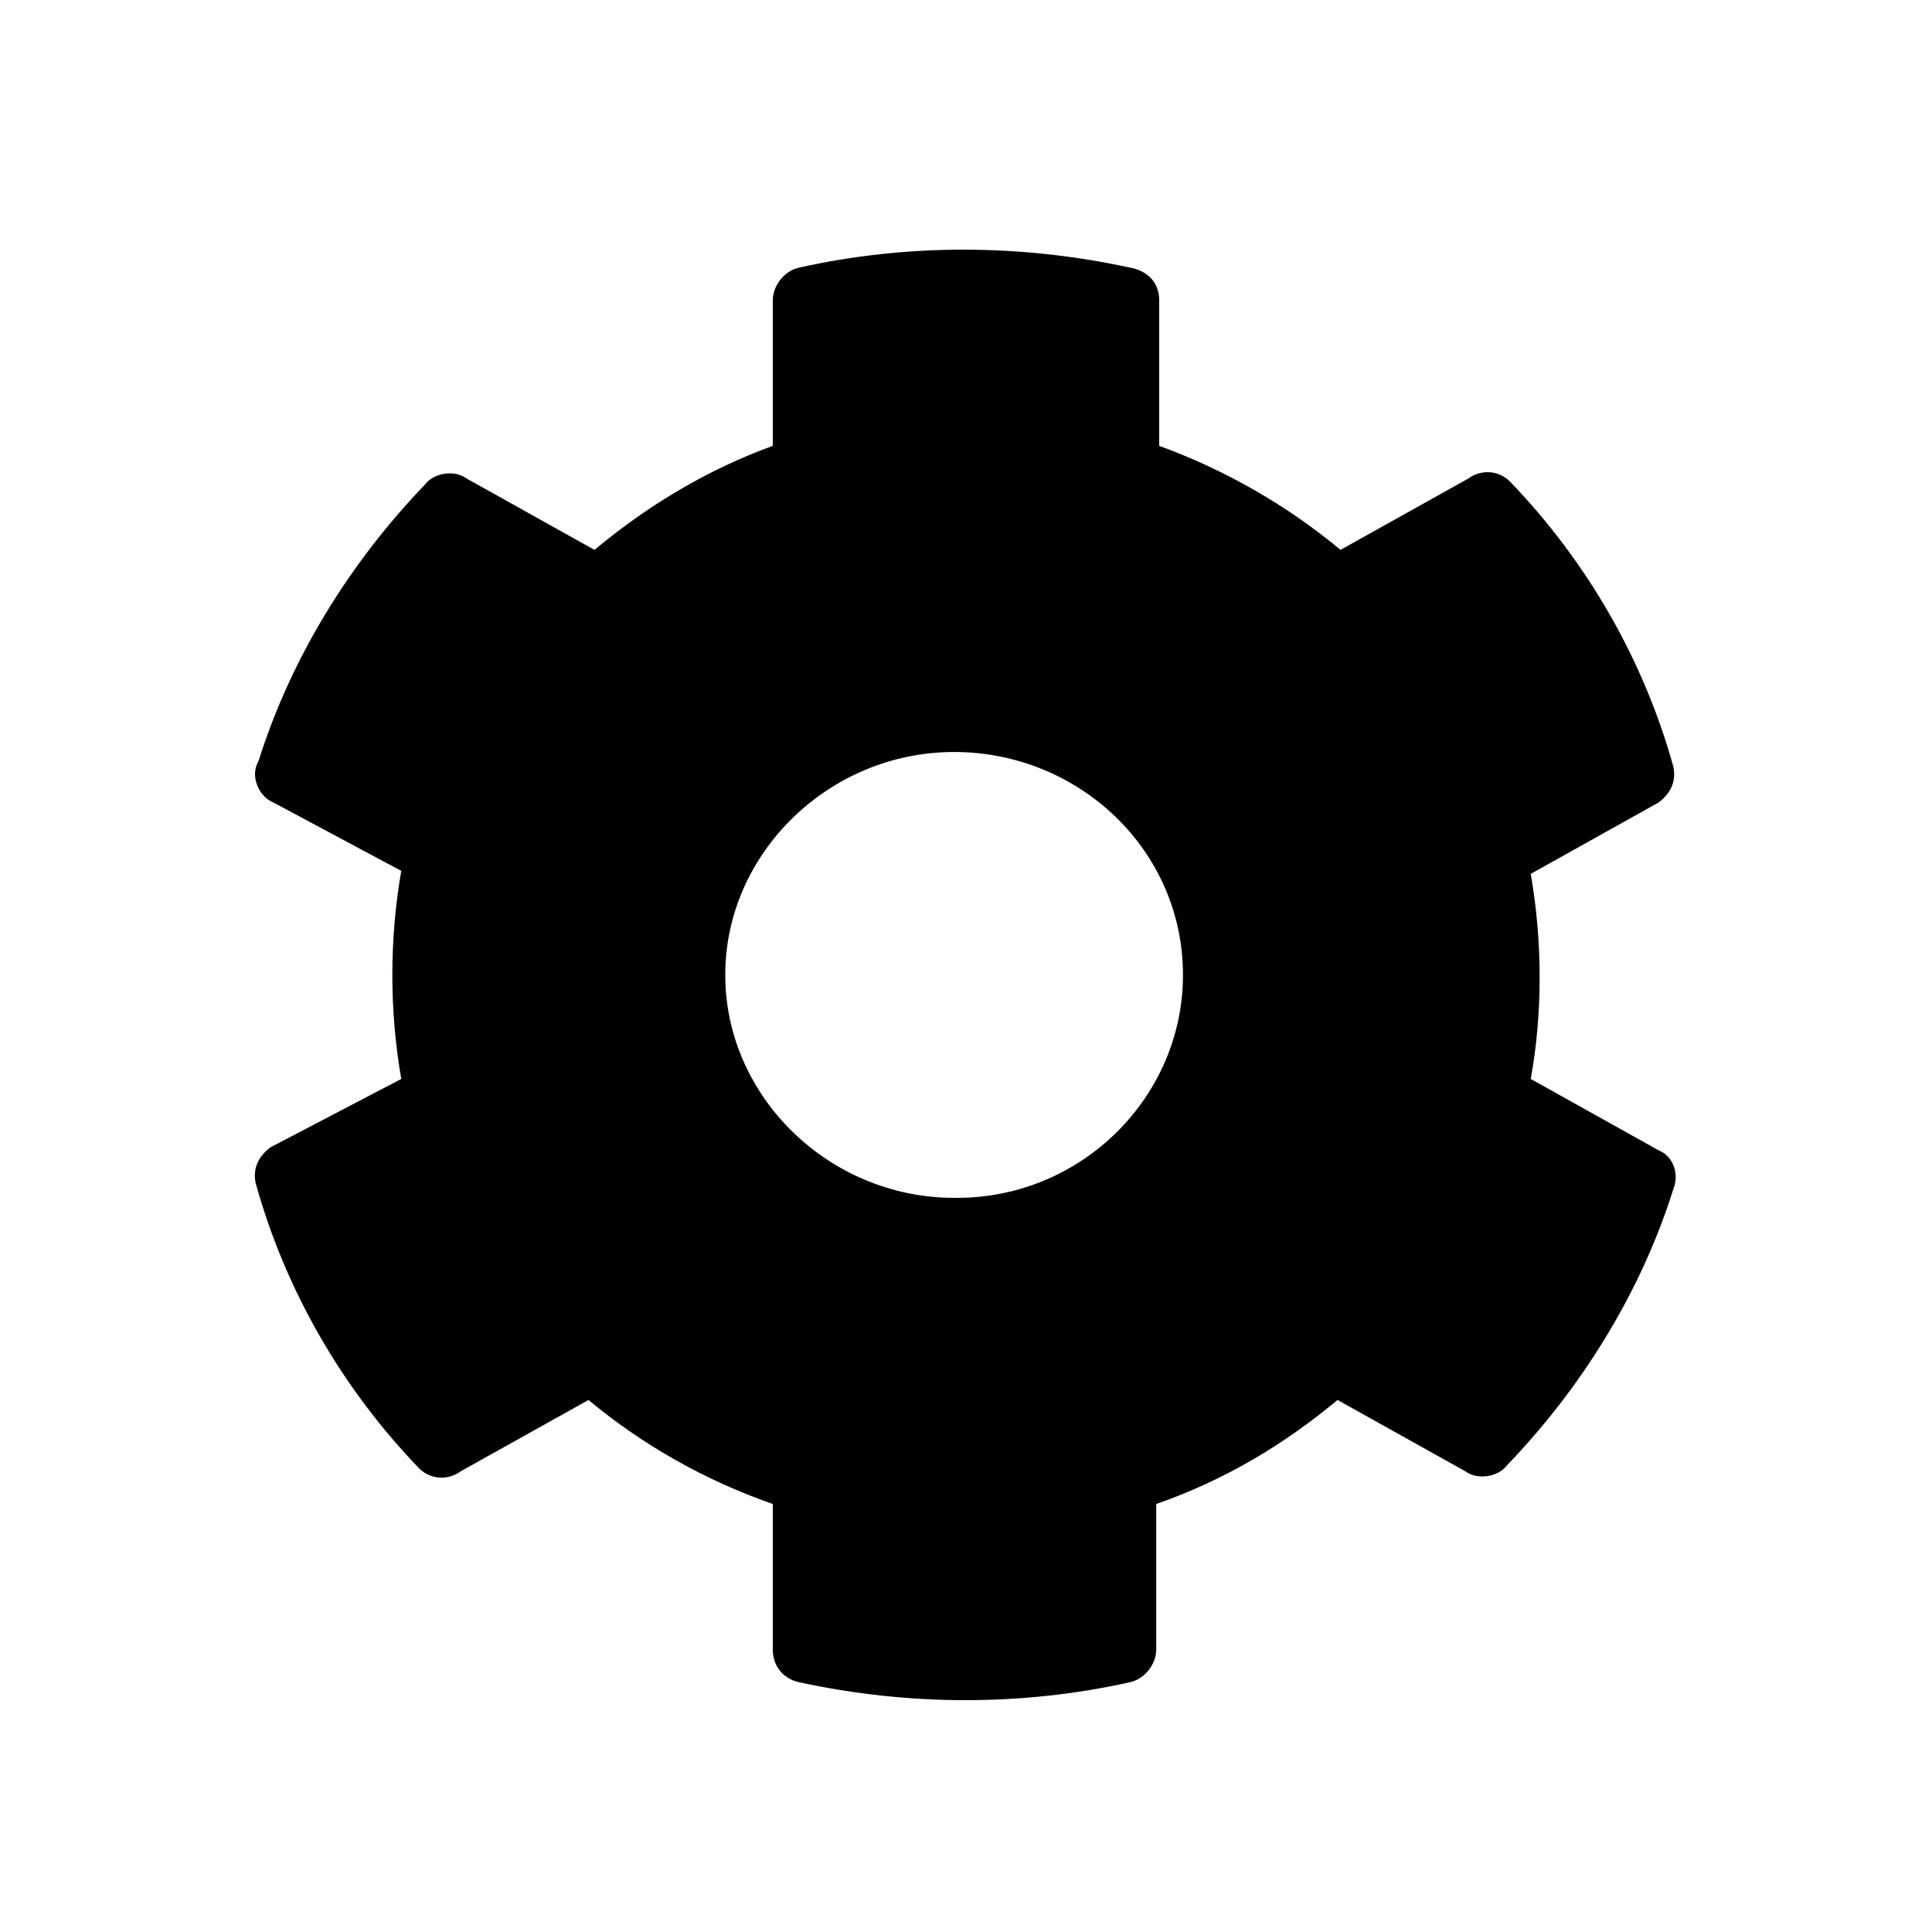 <?xml version="1.0" encoding="utf-8"?>
<!-- Generator: Adobe Illustrator 23.0.2, SVG Export Plug-In . SVG Version: 6.00 Build 0)  -->
<svg version="1.1" id="Слой_1" xmlns="http://www.w3.org/2000/svg" xmlns:xlink="http://www.w3.org/1999/xlink" x="0px"
     y="0px"
     viewBox="0 0 65 65" style="enable-background:new 0 0 65.32 65.424;" xml:space="preserve">
<path d="M51.5,36.3l4.3,2.4c0.5,0.2,0.7,0.8,0.5,1.3c-1.1,3.5-3.1,6.7-5.6,9.3c-0.3,0.4-1,0.5-1.4,0.2L45,47.1
	c-1.8,1.5-3.8,2.7-6.1,3.5v4.9c0,0.5-0.4,1-0.9,1.1c-3.6,0.8-7.4,0.8-11.1,0c-0.5-0.1-0.9-0.5-0.9-1.1v-4.9c-2.3-0.8-4.4-2-6.2-3.5
	l-4.3,2.4c-0.4,0.3-1,0.3-1.4-0.1c-2.6-2.7-4.5-6-5.5-9.6c-0.1-0.5,0.1-0.9,0.5-1.2l4.4-2.3c-0.4-2.3-0.4-4.7,0-7L9.2,27
	c-0.5-0.2-0.8-0.9-0.5-1.4c1.1-3.5,3.1-6.7,5.6-9.3c0.3-0.4,1-0.5,1.4-0.2l4.3,2.4c1.8-1.5,3.8-2.7,6-3.5v-4.9c0-0.5,0.4-1,0.9-1.1
	c3.6-0.8,7.4-0.8,11.1,0c0.6,0.1,1,0.5,1,1.1V15c2.2,0.8,4.3,2,6.1,3.5l4.3-2.4c0.4-0.3,1-0.3,1.4,0.1c2.6,2.7,4.5,6,5.5,9.6
	c0.1,0.5-0.1,0.9-0.5,1.2l-4.3,2.4C51.9,31.7,51.9,34.1,51.5,36.3L51.5,36.3L51.5,36.3z M39.8,32.8c0-4.2-3.5-7.5-7.7-7.5
	s-7.7,3.4-7.7,7.5s3.5,7.5,7.7,7.5h0.1C36.4,40.3,39.8,36.9,39.8,32.8z"/>
</svg>
